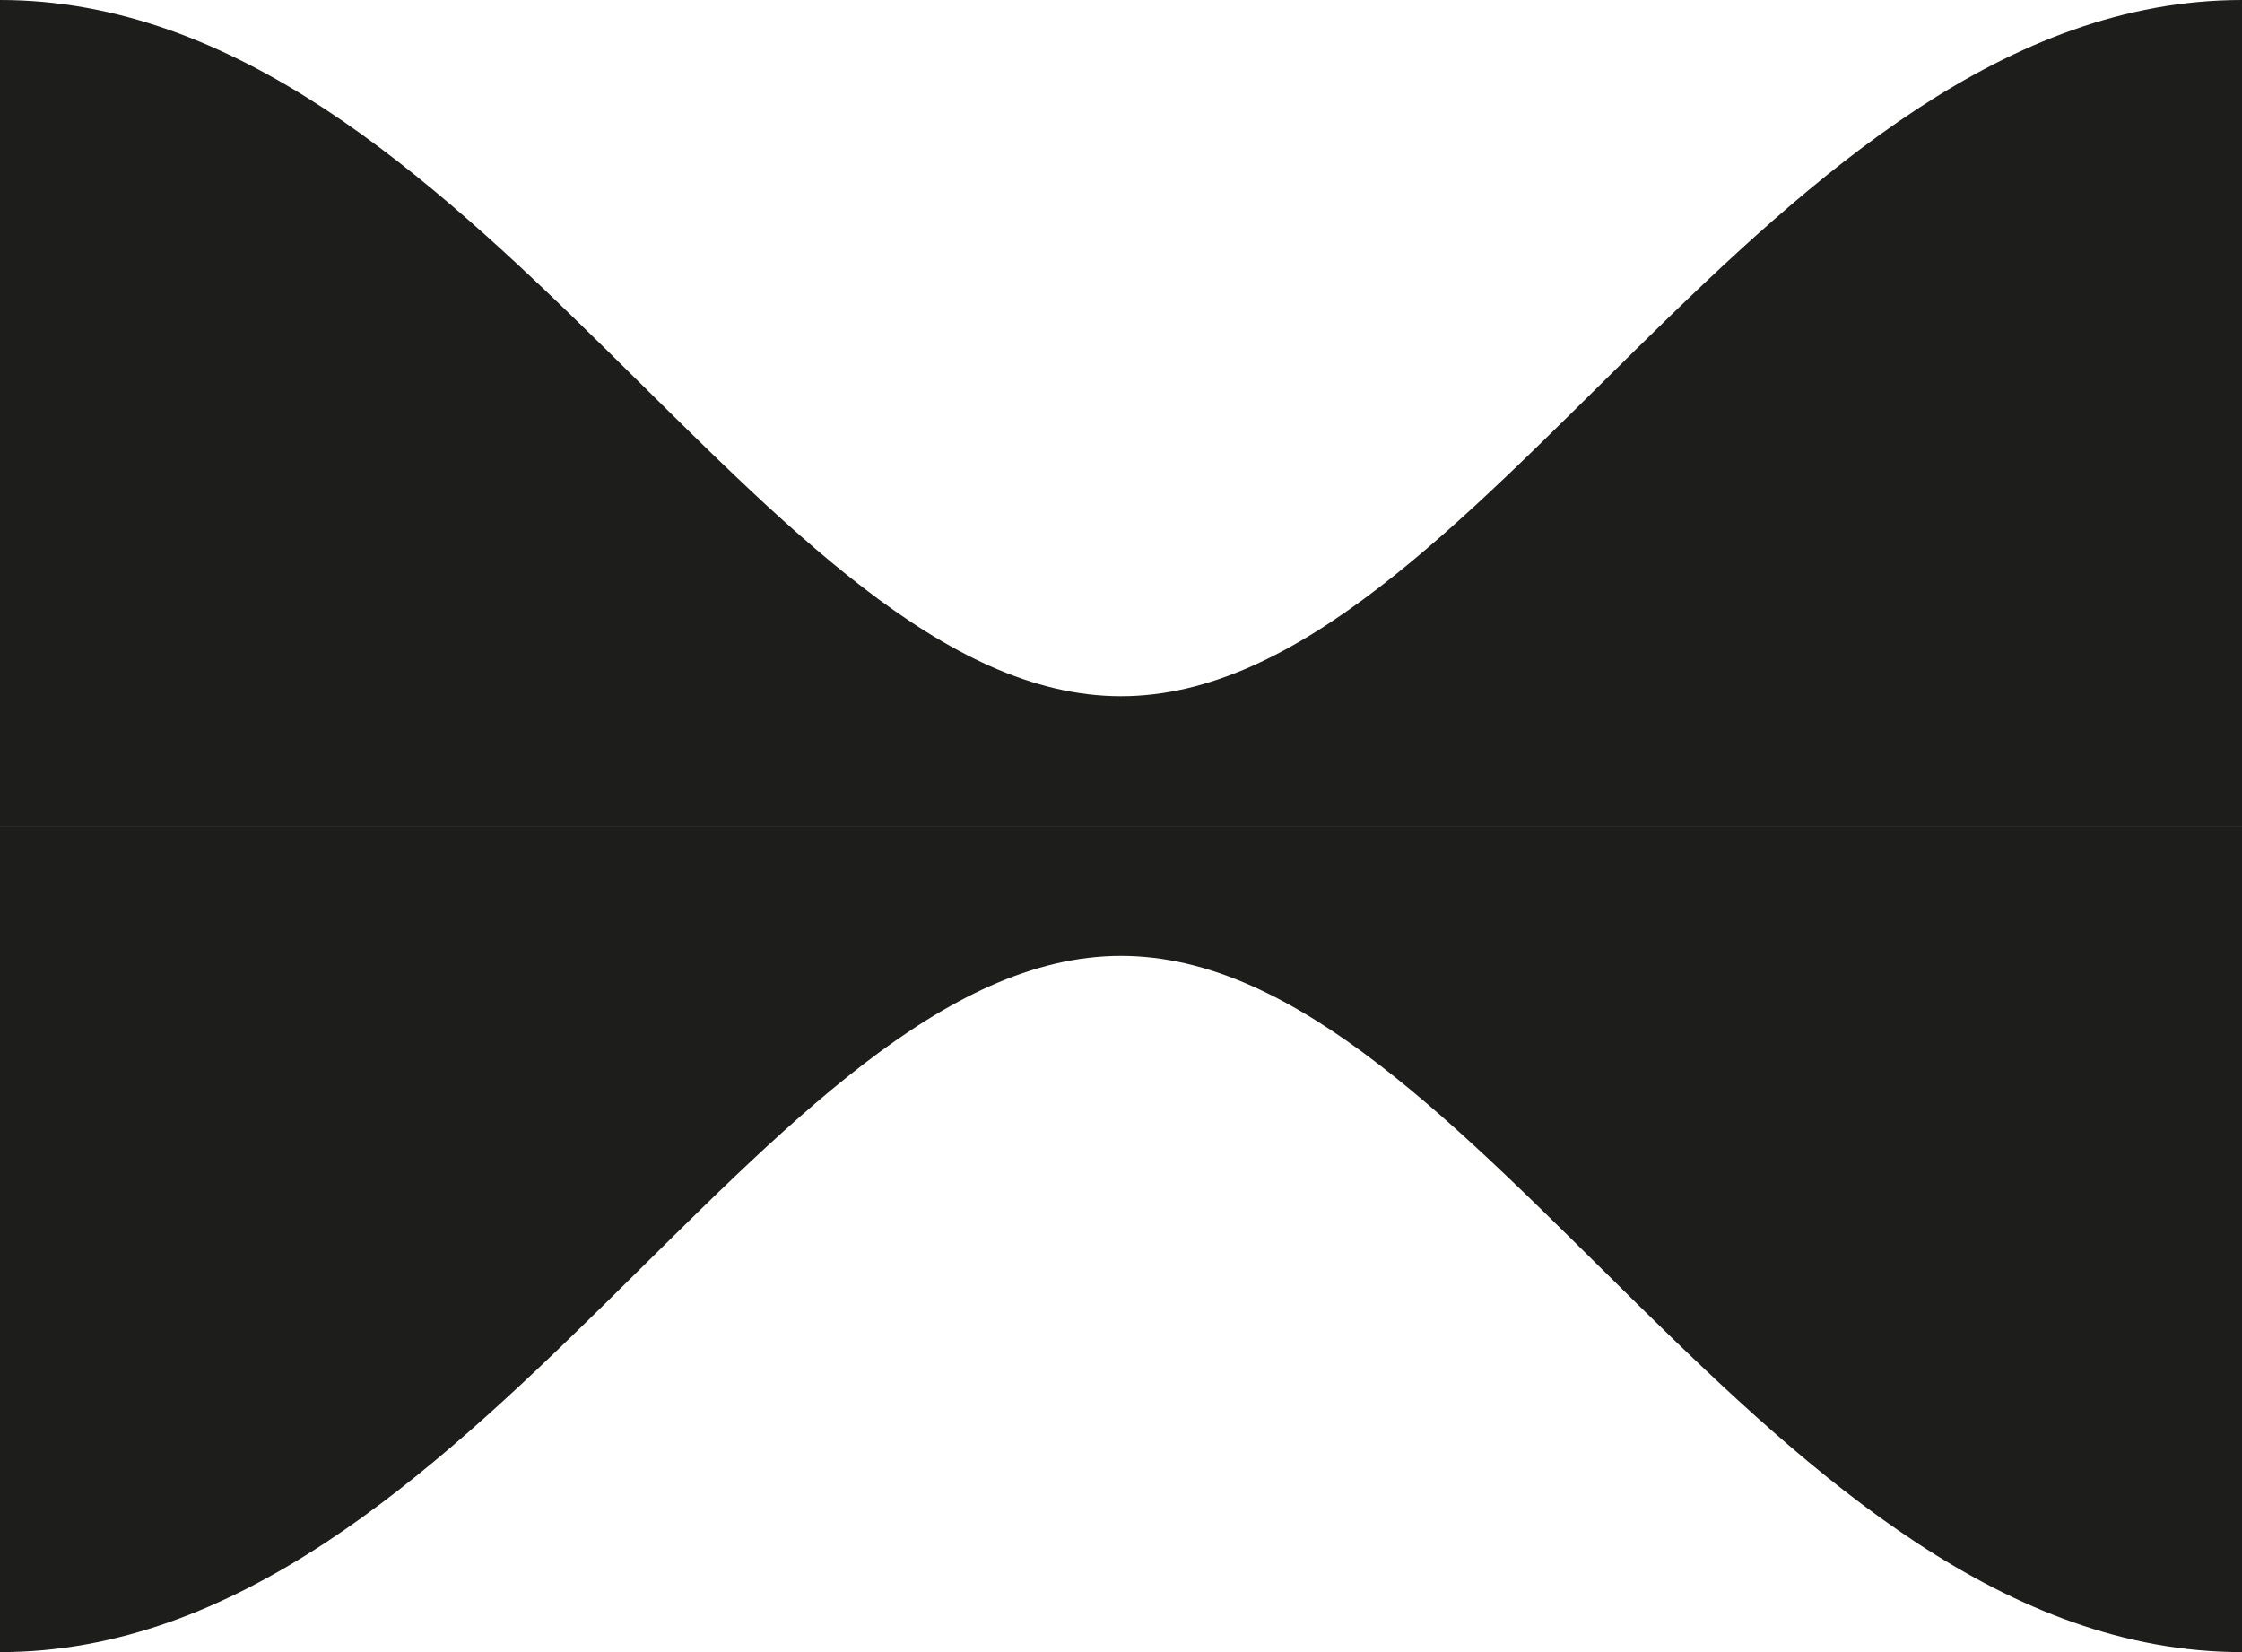 <?xml version="1.0" encoding="utf-8"?>
<!-- Generator: Adobe Illustrator 22.1.0, SVG Export Plug-In . SVG Version: 6.00 Build 0)  -->
<svg version="1.1" id="katman_1" xmlns="http://www.w3.org/2000/svg" xmlns:xlink="http://www.w3.org/1999/xlink" x="0px" y="0px"
	 viewBox="0 0 19 14" style="enable-background:new 0 0 19 14;" xml:space="preserve">
<style type="text/css">
	.st0{fill:#1D1D1B;}
</style>
<g id="Layer_2">
	<g>
		<path class="st0" d="M0,0c4,0,6.5,5.9,9.5,5.9S15,0,19,0v7H0V0z"/>
		<path class="st0" d="M19,14c-4,0-6.5-5.9-9.5-5.9S4,14,0,14V7h19V14z"/>
	</g>
</g>
</svg>
